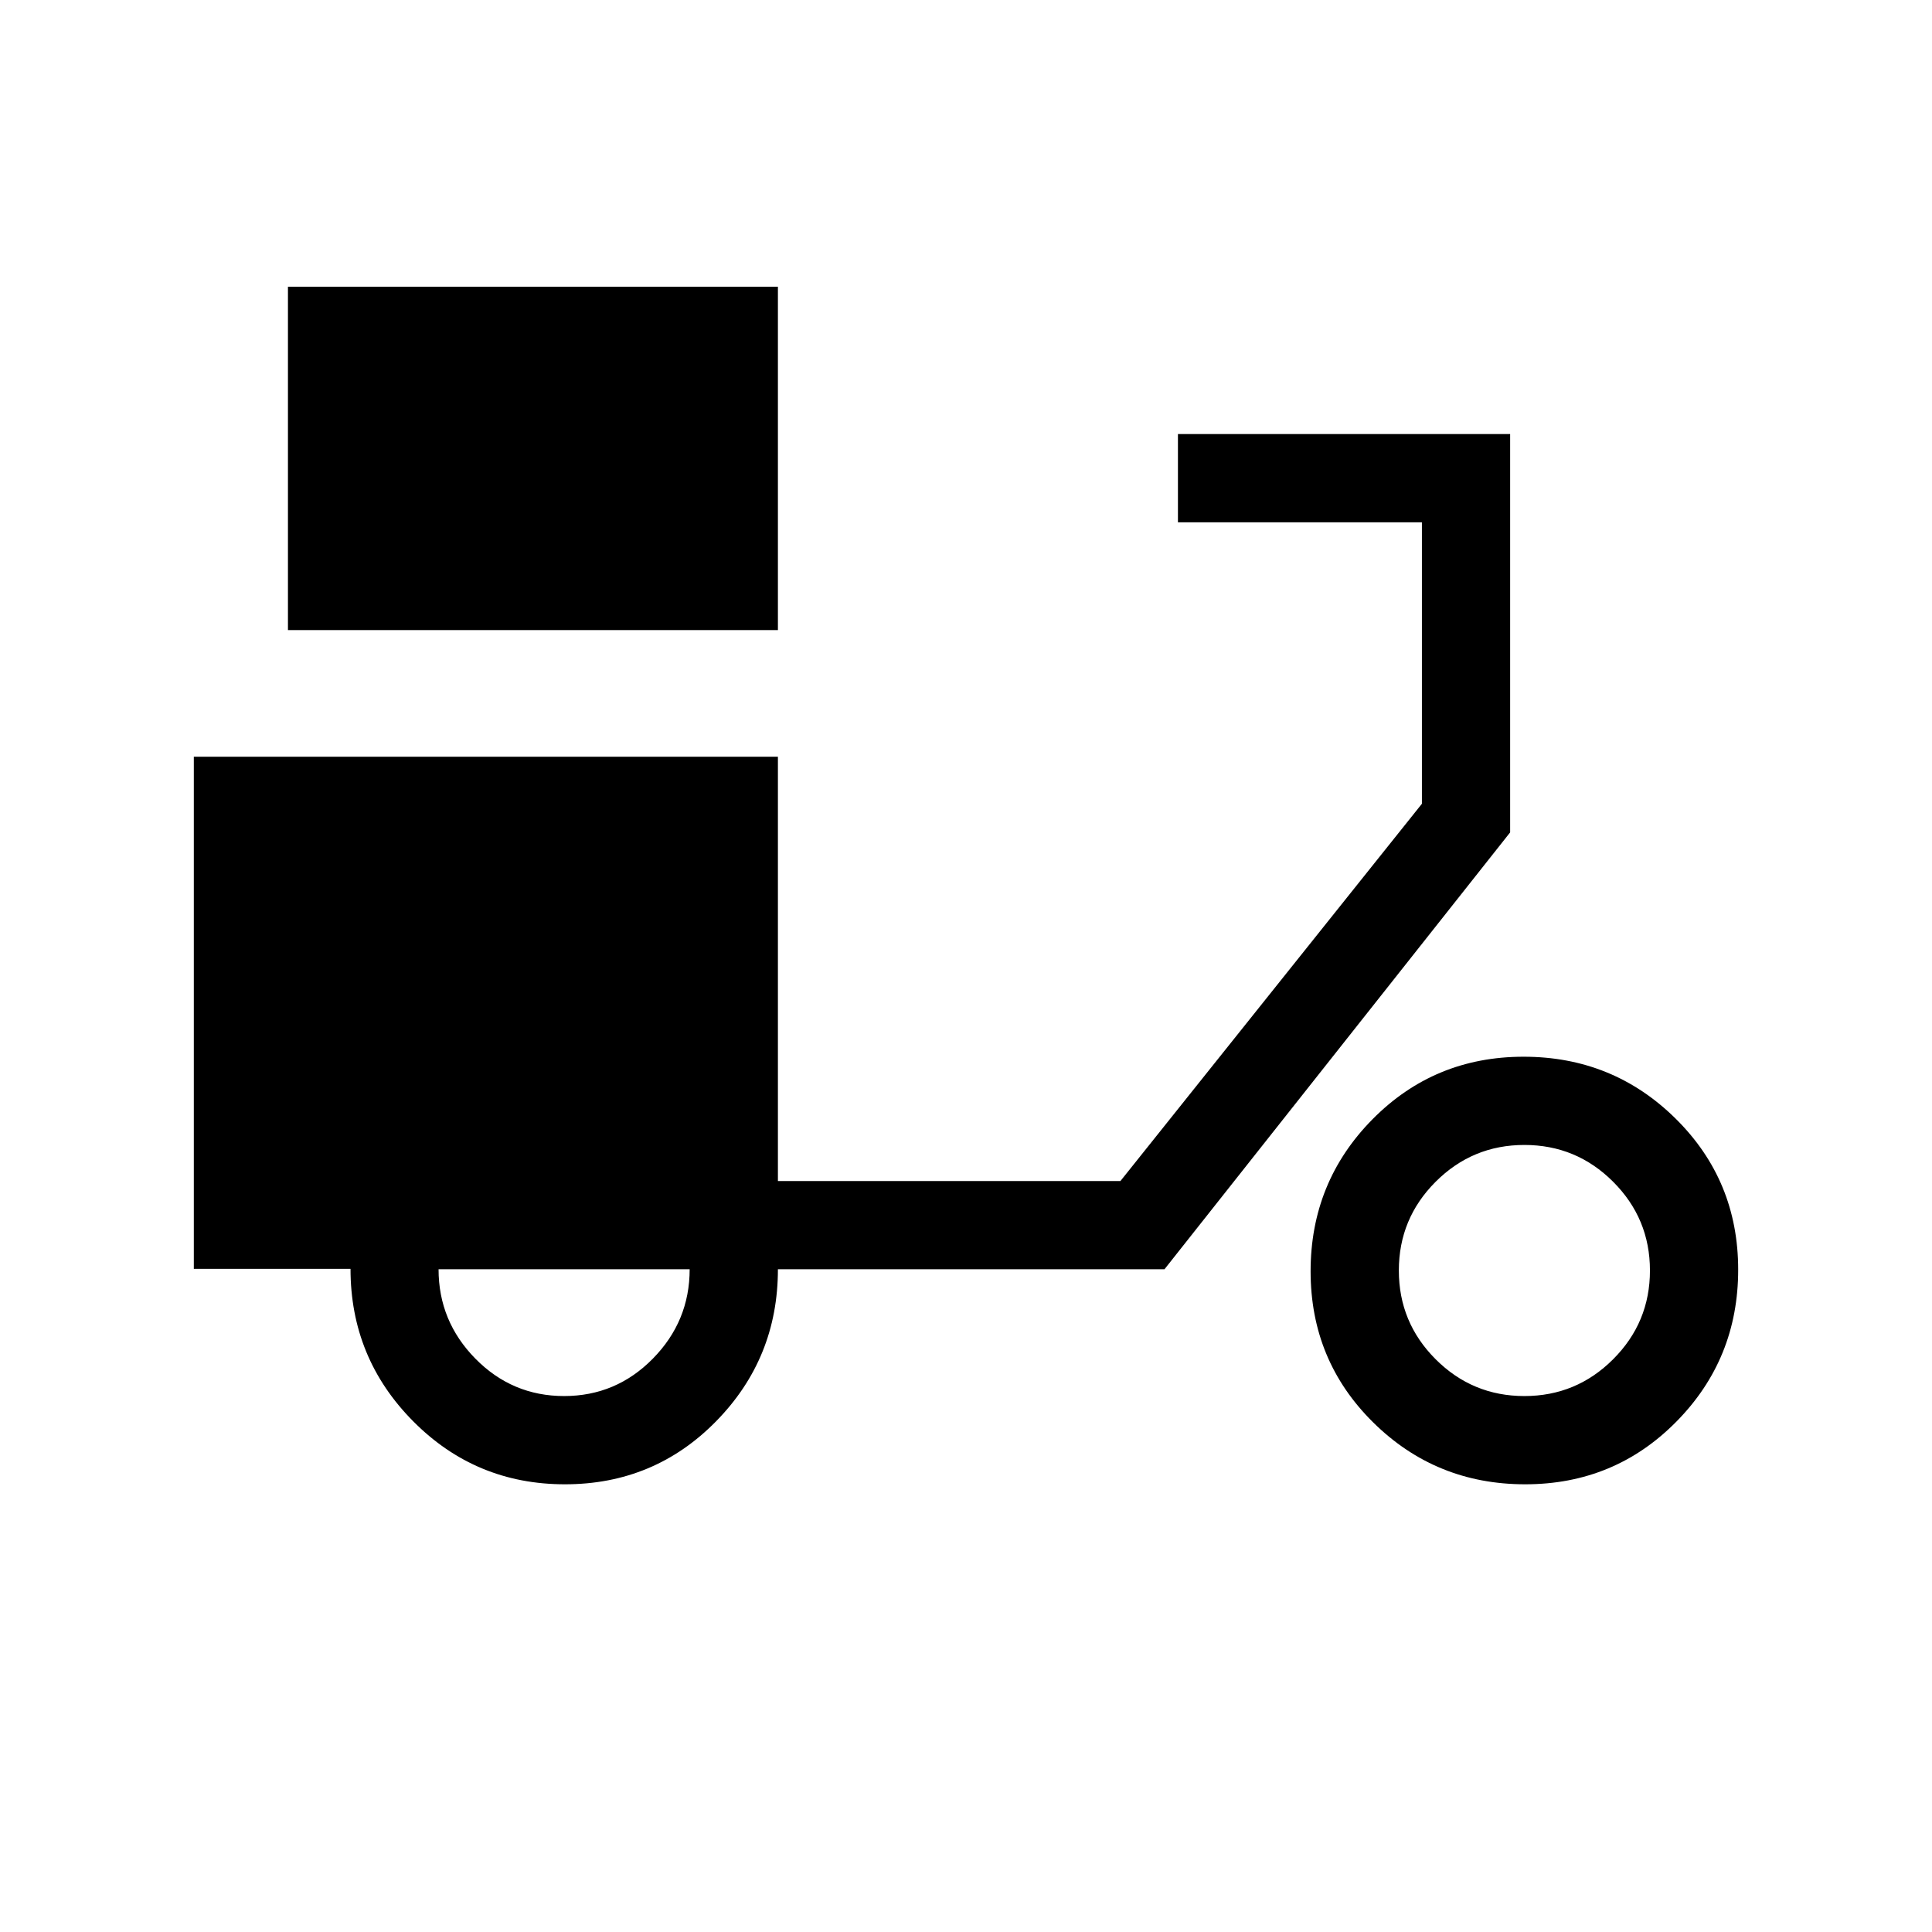 <svg xmlns="http://www.w3.org/2000/svg" height="48" viewBox="0 -960 960 960" width="48"><path d="M143.08-646.92v-170.62h243.46v170.62H143.08Zm137.63 424.46q-44.38 0-75.46-31.38-31.08-31.37-31.08-75.68H96.31V-584h290.23v210.85h170.19l149.81-187.47v-139.84H585.31v-43.85h165.07v197.92L578.62-329.31H386.54q0 44.23-30.72 75.54-30.73 31.31-75.11 31.31Zm-.4-43.85q25.81 0 44.09-18.59 18.29-18.6 18.29-44.41H217.92q0 25.81 18.29 44.41 18.29 18.59 44.1 18.59Zm477.55 43.85q-44.38 0-75.5-30.72-31.13-30.73-31.13-75.11 0-44.38 30.72-75.51 30.73-31.12 75.11-31.12 44.38 0 75.51 30.72 31.12 30.72 31.12 75.1 0 44.39-30.72 75.51-30.72 31.13-75.11 31.13Zm-.4-43.85q25.81 0 44.1-18.29 18.29-18.29 18.29-44.09 0-25.81-18.29-44.1-18.29-18.29-44.1-18.29-25.81 0-44.1 18.29-18.28 18.29-18.28 44.1 0 25.8 18.28 44.09 18.29 18.29 44.1 18.29Z"/></svg>